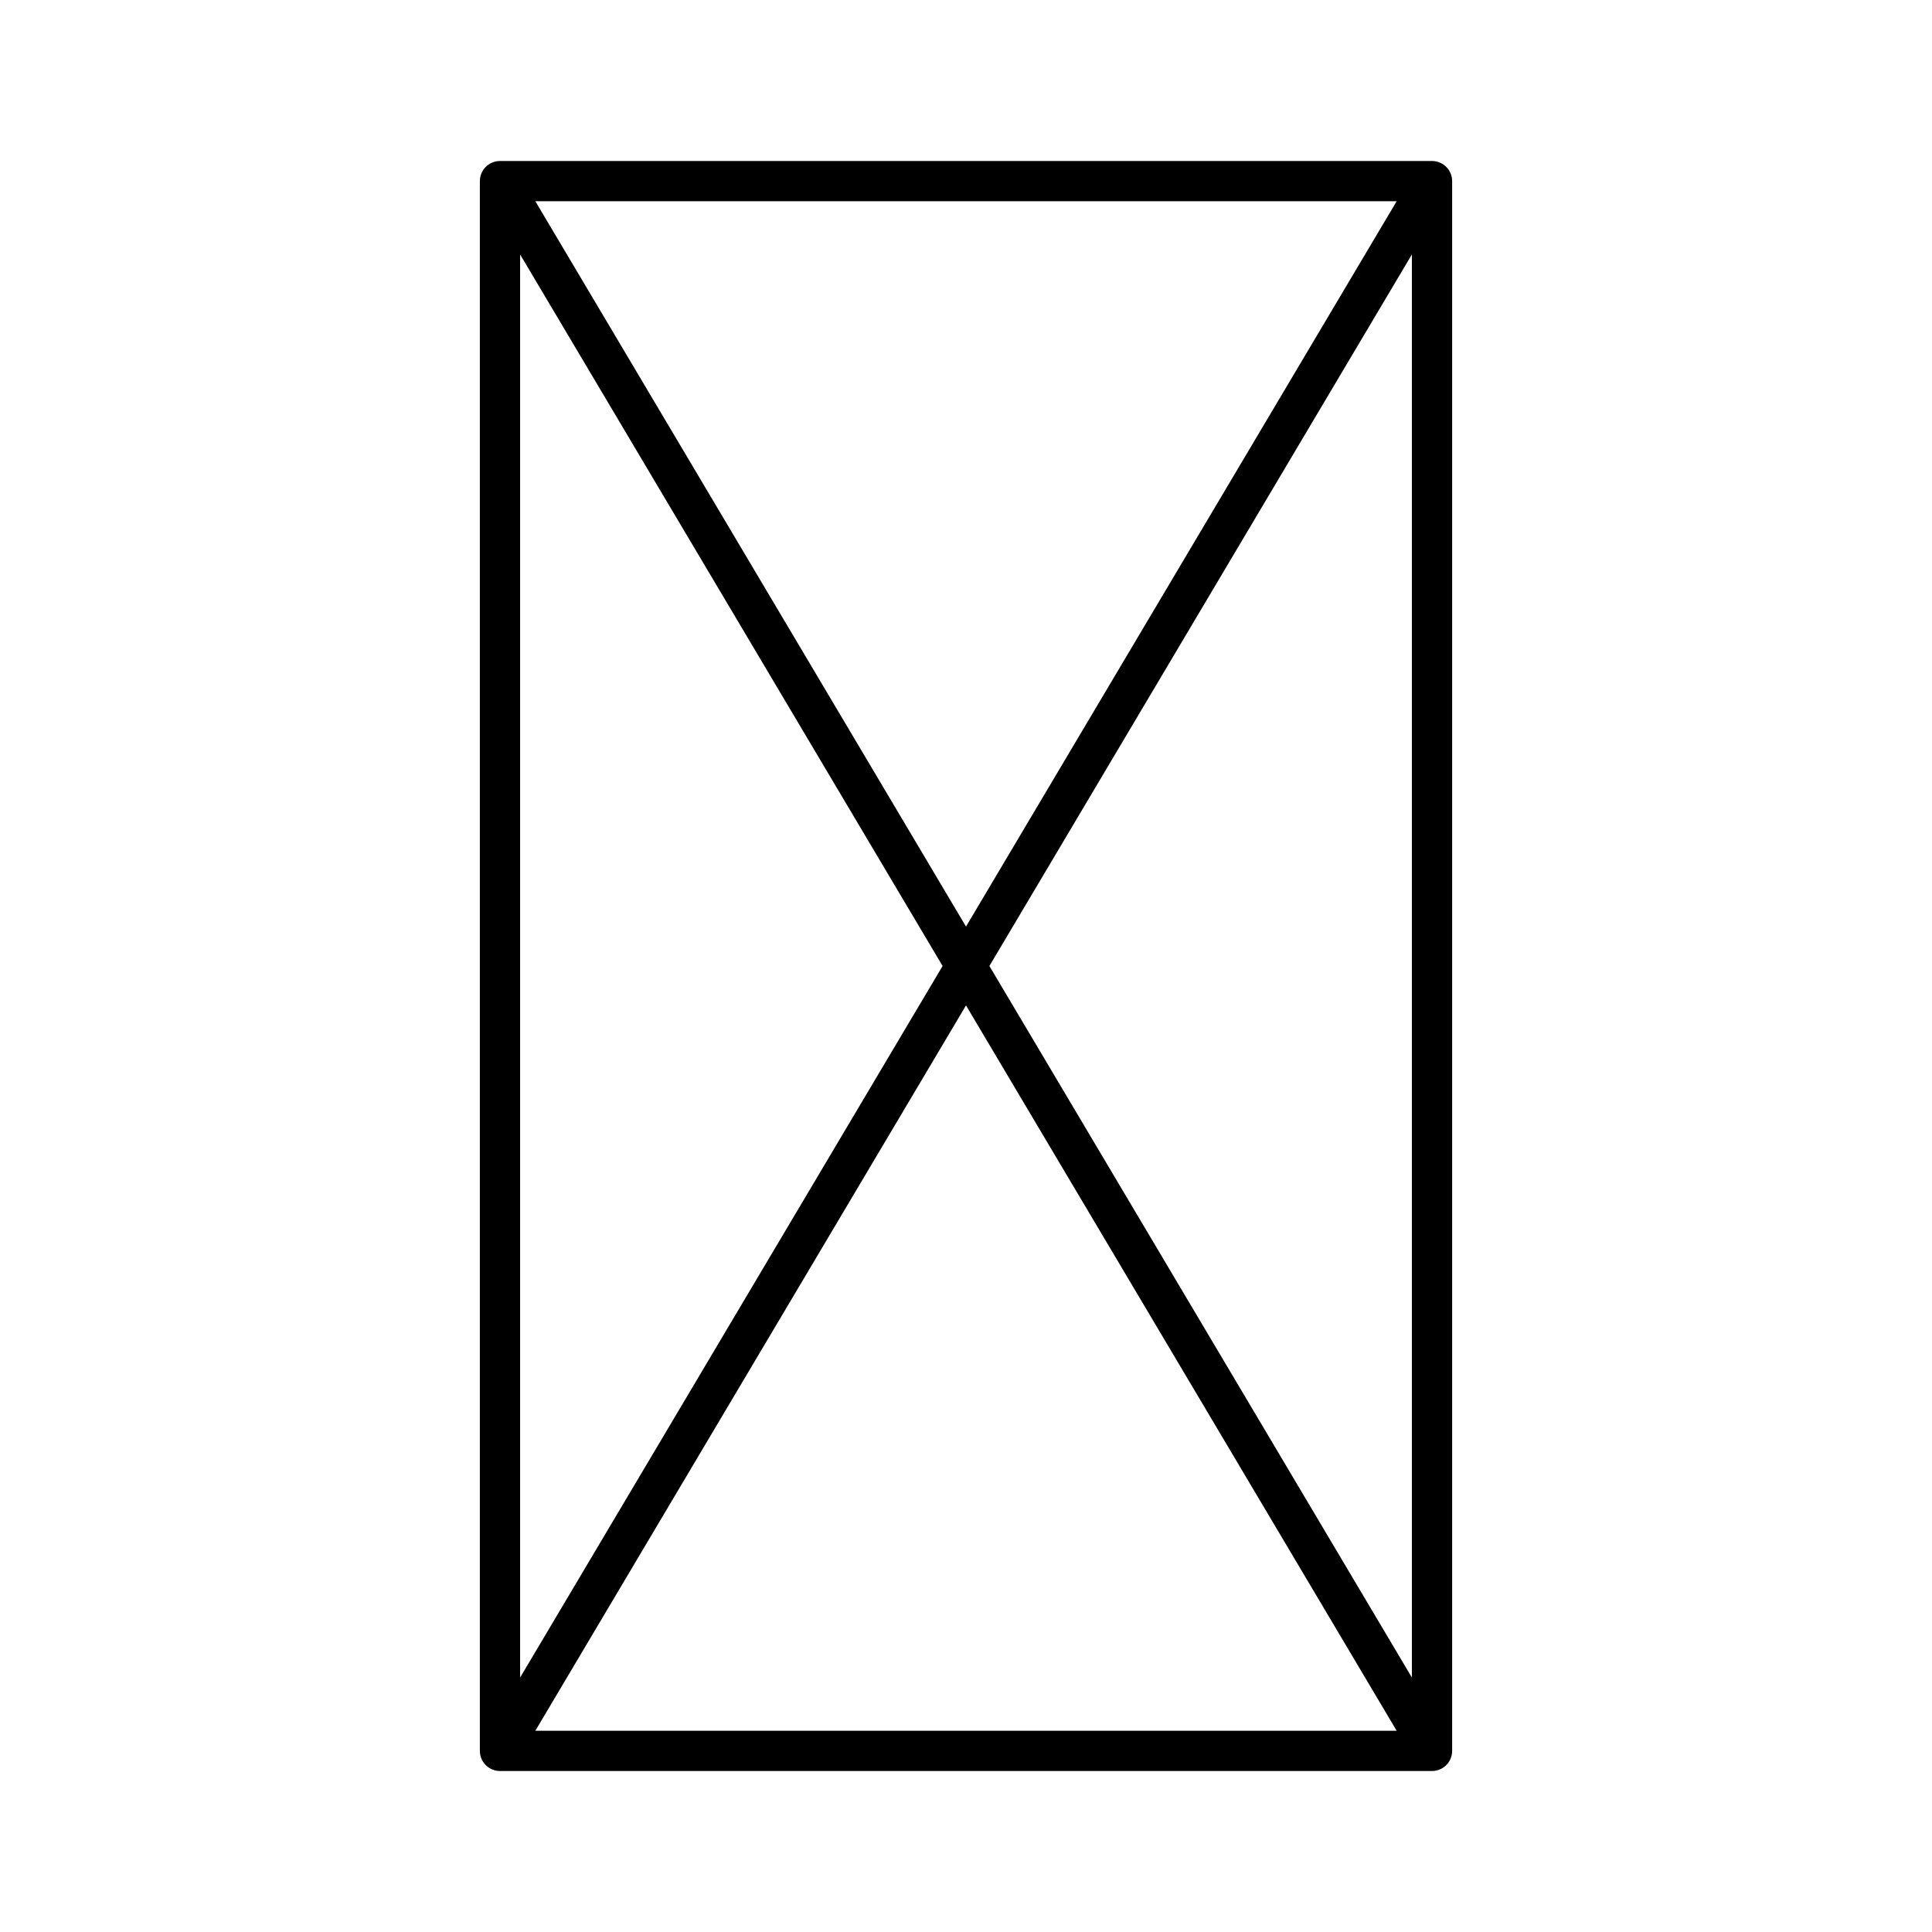 <svg xmlns="http://www.w3.org/2000/svg" xmlns:xlink="http://www.w3.org/1999/xlink" width="48" height="48" viewBox="0 0 48 48"><path fill="none" stroke="currentColor" stroke-linecap="round" stroke-linejoin="round" d="M12.422 4.5v39h23.156v-39zm0 0l23.156 39m-23.156 0l23.156-39"/></svg>
